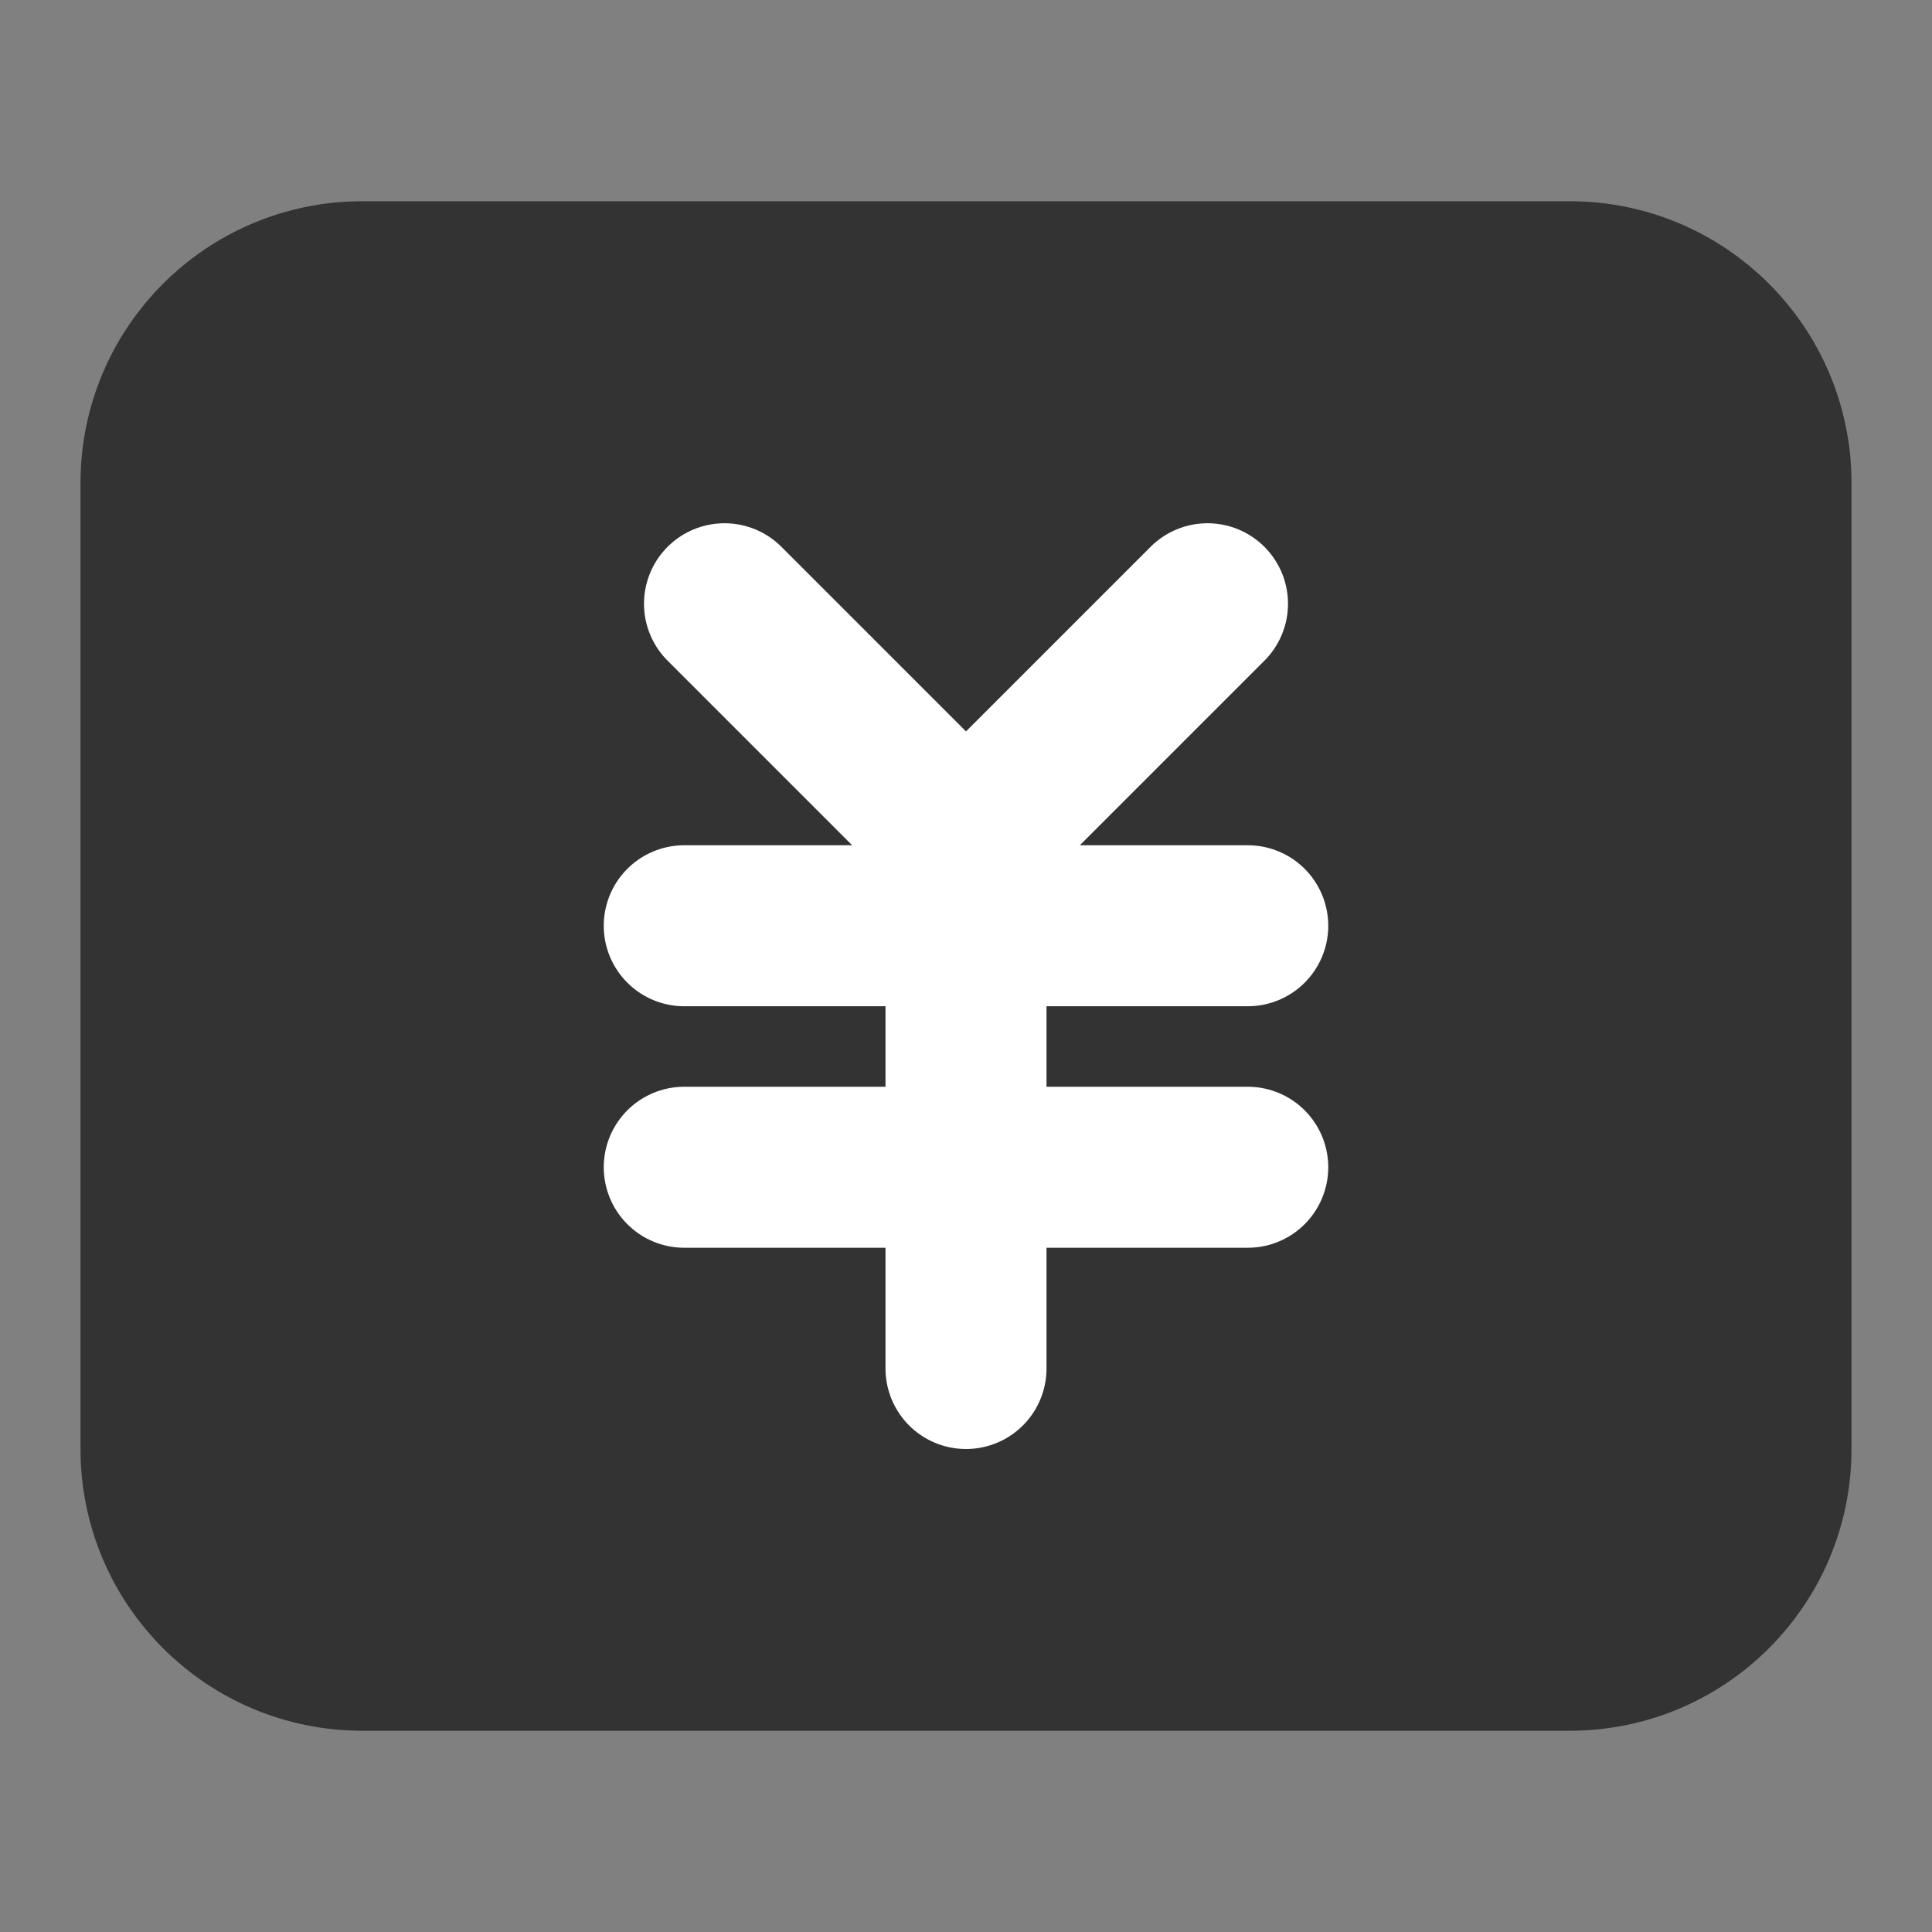 <svg width="24" height="24" viewBox="0 0 24 24" fill="none" xmlns="http://www.w3.org/2000/svg">
<rect x="0" y="0" width="24" height="24" fill="#808080" stroke="none"/>
<path d="M19.5 3.5H4.5C3.119 3.5 2 4.619 2 6V18C2 19.381 3.119 20.5 4.5 20.5H19.5C20.881 20.5 22 19.381 22 18V6C22 4.619 20.881 3.5 19.5 3.5Z" fill="#333333" stroke="#333333" stroke-width="2" stroke-linejoin="round"/>
<path d="M9 7.5L12 10.5L15 7.5" stroke="white" stroke-width="2" stroke-linecap="round" stroke-linejoin="round"/>
<path d="M8.5 11.5H15.5" stroke="white" stroke-width="2" stroke-linecap="round" stroke-linejoin="round"/>
<path d="M8.5 14.5H15.5" stroke="white" stroke-width="2" stroke-linecap="round" stroke-linejoin="round"/>
<path d="M12 11.5V17" stroke="white" stroke-width="2" stroke-linecap="round" stroke-linejoin="round"/>
</svg>
